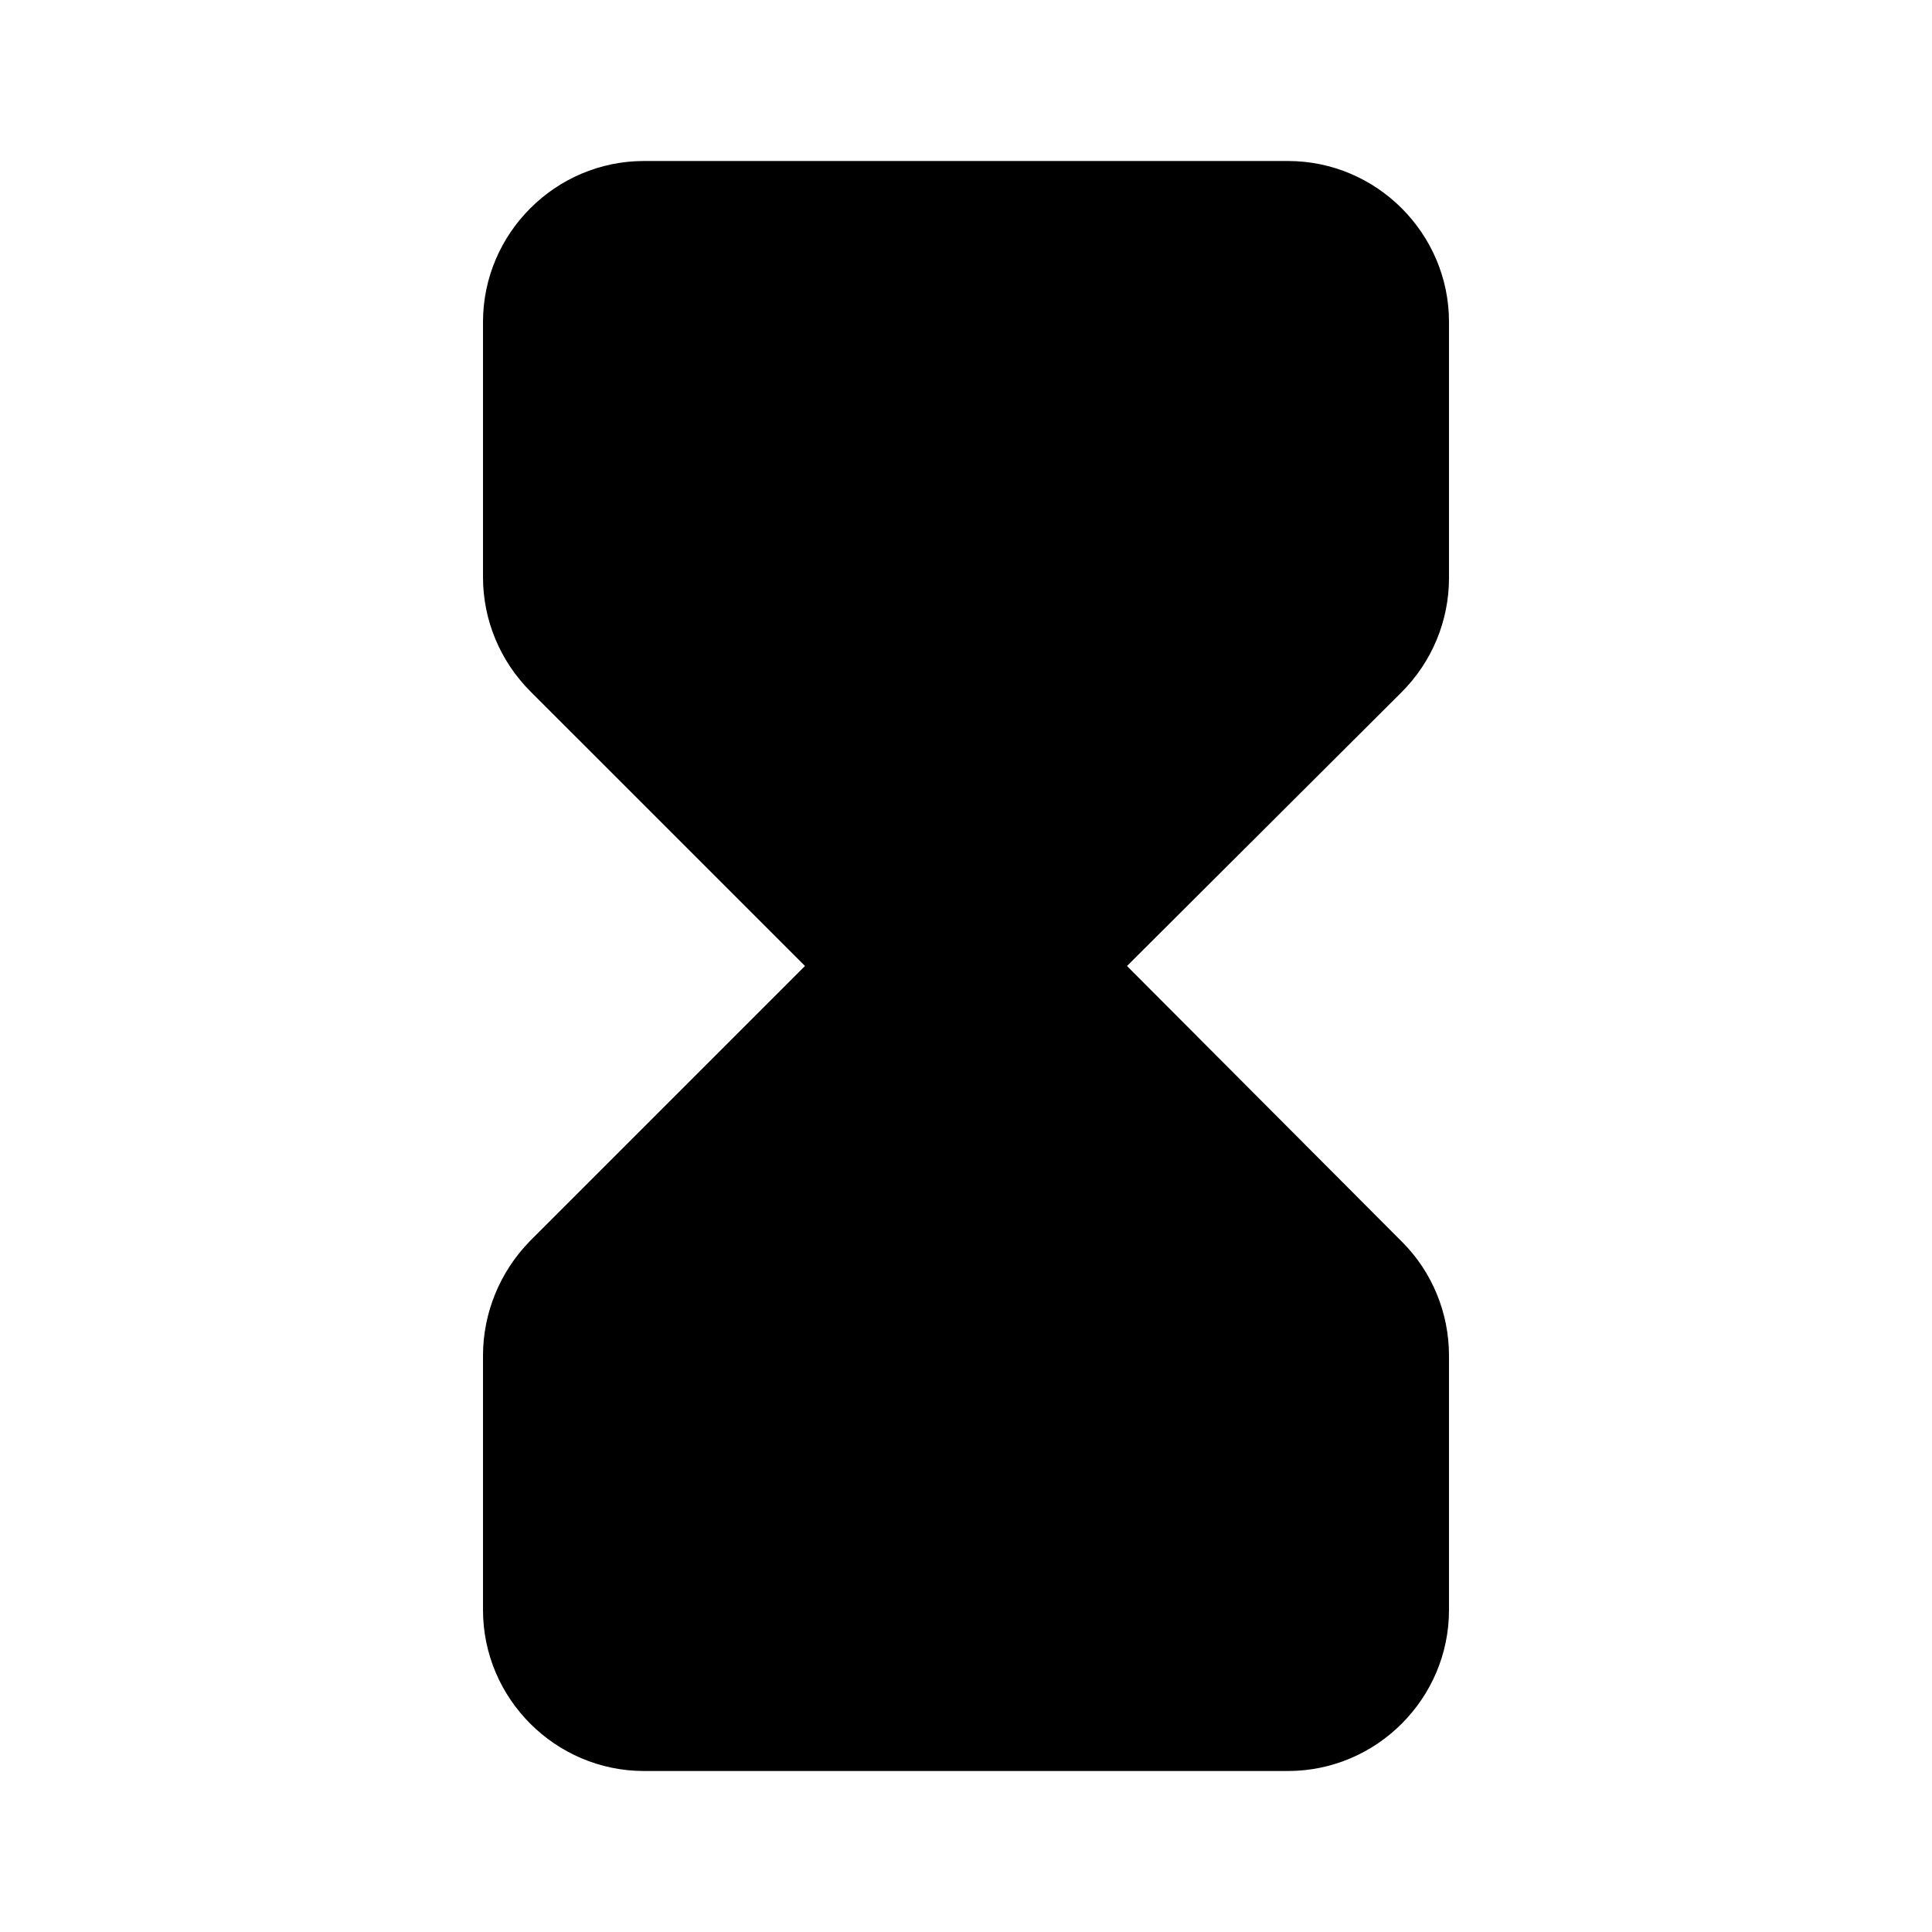 <svg xmlns="http://www.w3.org/2000/svg" viewBox="0 0 24 24"><path d="M6 4v3.17c0 .53.21 1.04.59 1.42L10 12l-3.42 3.42c-.37.38-.58.89-.58 1.42V20c0 1.1.9 2 2 2h8c1.1 0 2-.9 2-2v-3.16c0-.53-.21-1.04-.58-1.41L14 12l3.41-3.4c.38-.38.59-.89.59-1.42V4c0-1.1-.9-2-2-2H8c-1.1 0-2 .9-2 2z"/></svg>